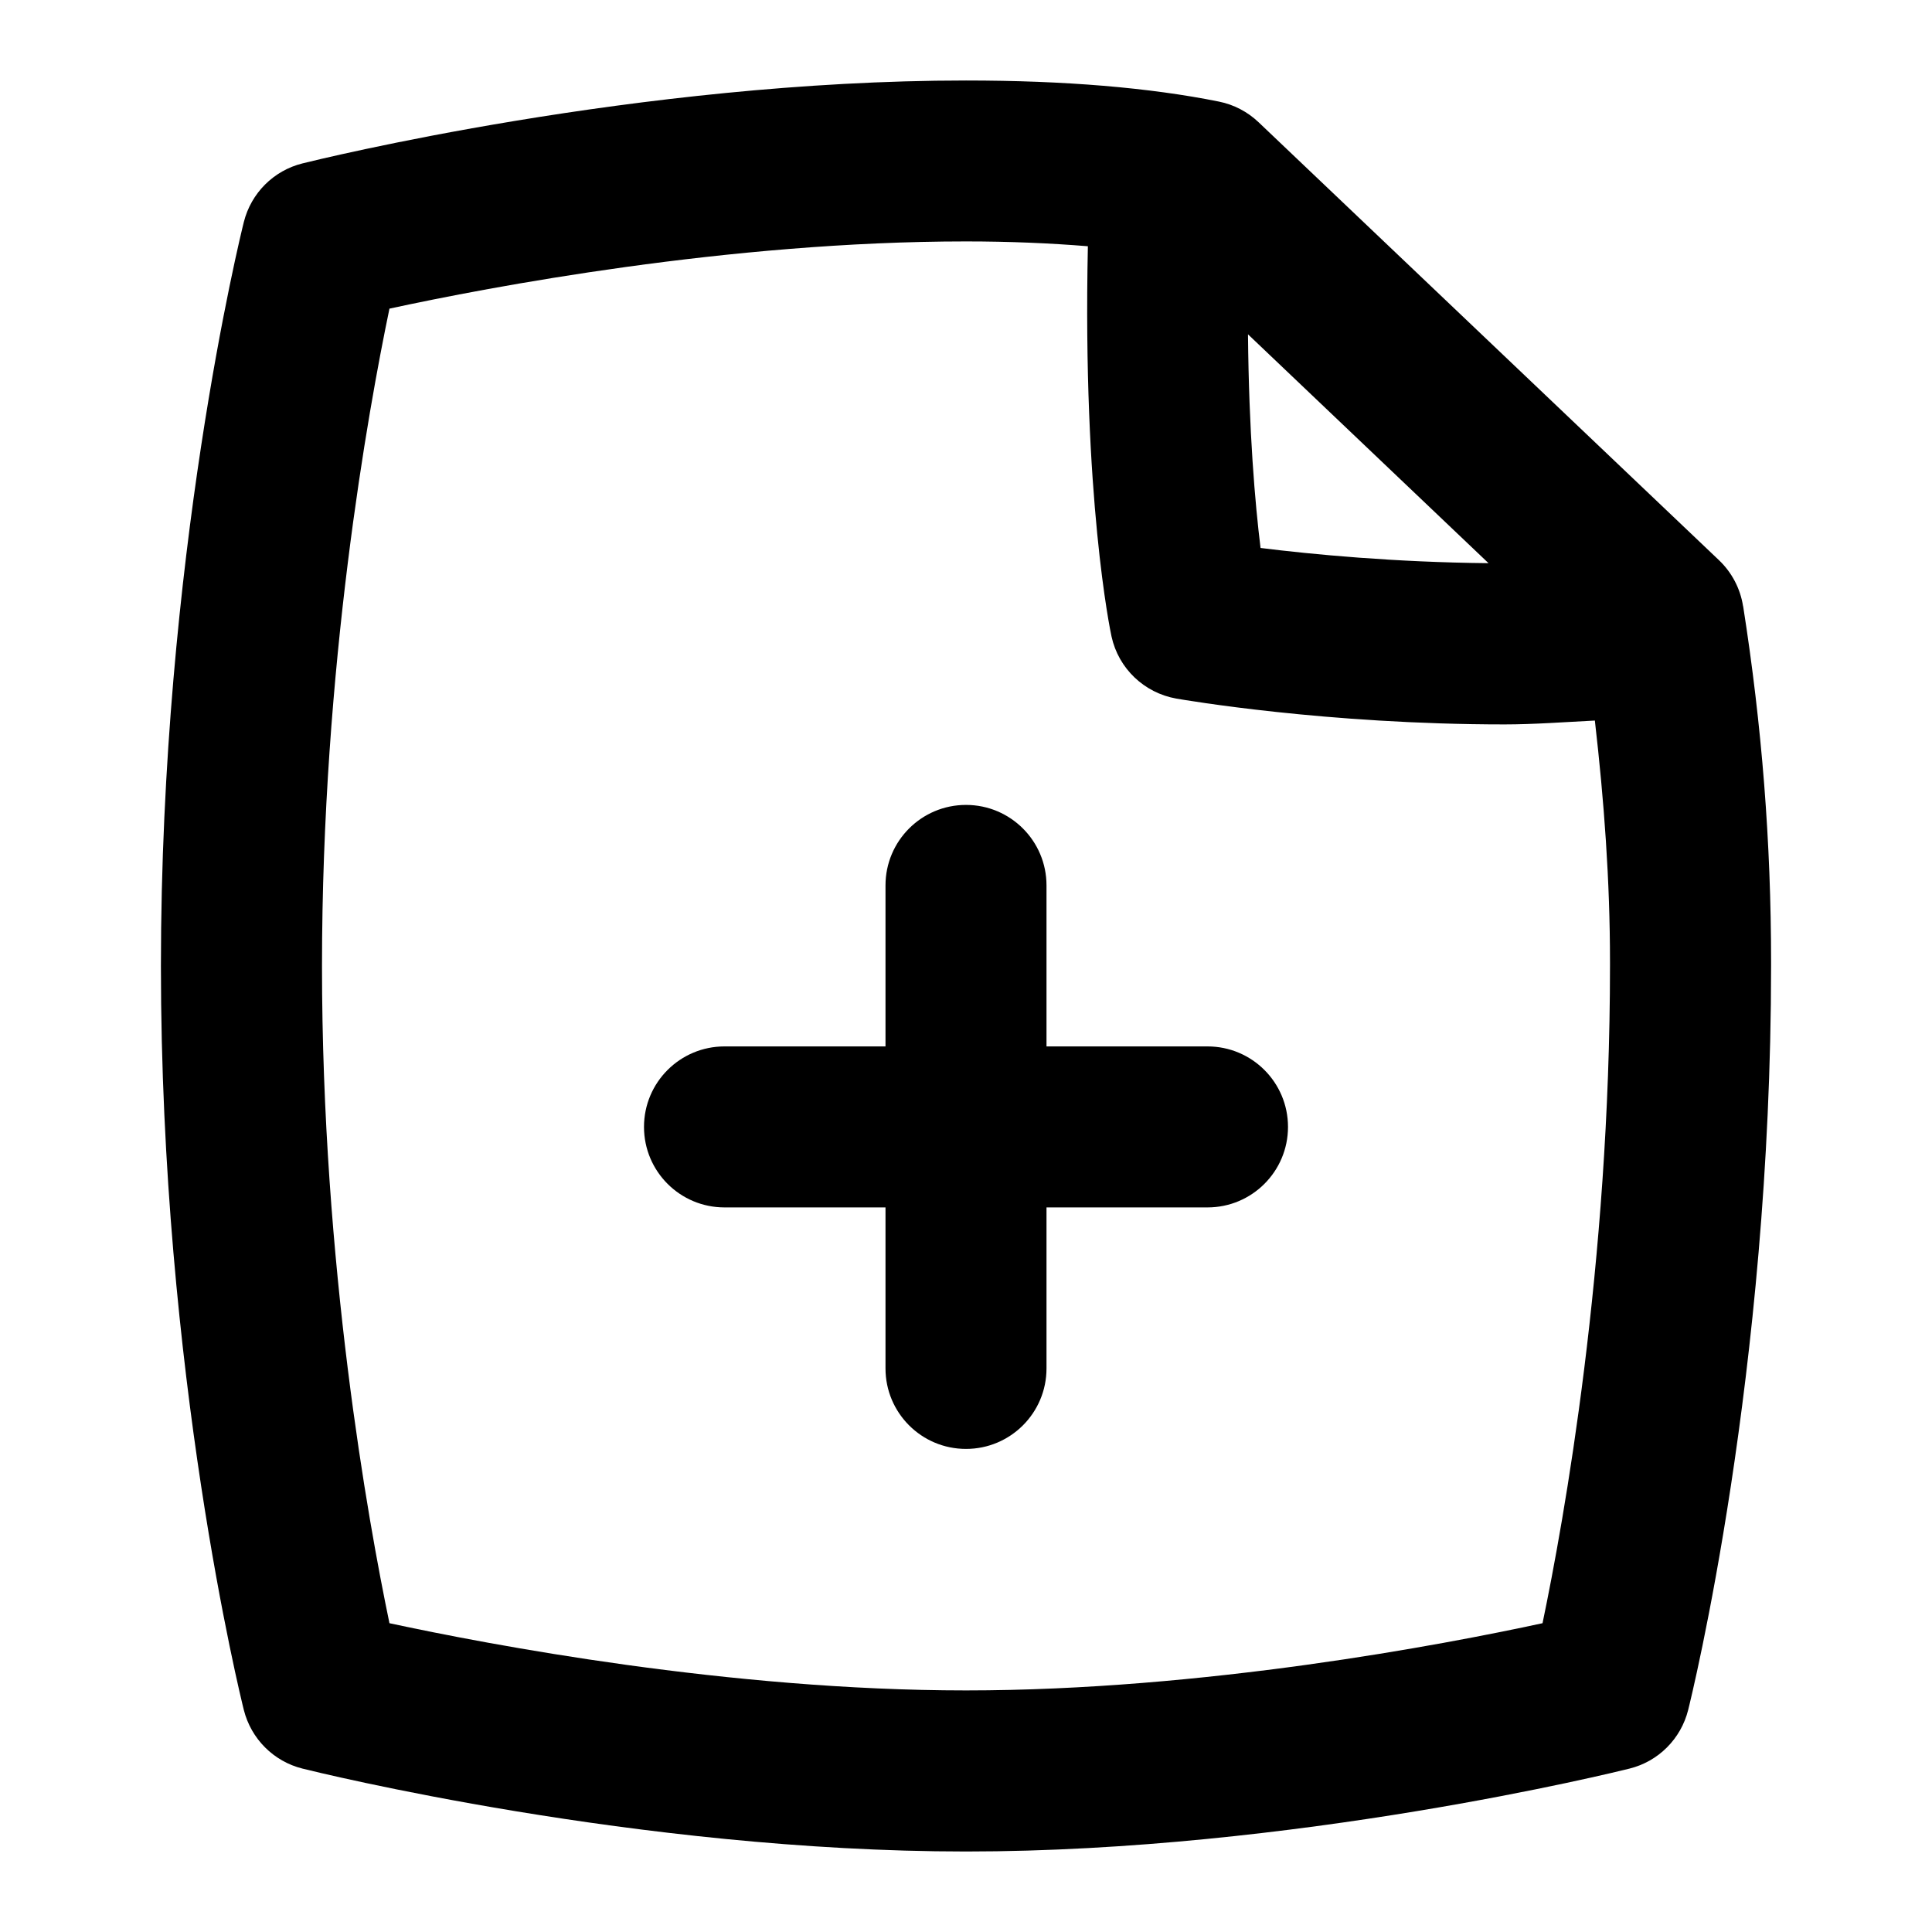 <svg id="Layer_1" viewBox="0 0 24 24" xmlns="http://www.w3.org/2000/svg" data-name="Layer 1"><path d="m21.653 7.53c-.034-.218-.139-.418-.298-.57l-5.721-5.442c-.137-.13-.307-.219-.492-.256-.862-.174-1.919-.262-3.142-.262-4.076 0-8.074.988-8.243 1.03-.358.089-.638.369-.728.728-.042.168-1.03 4.178-1.03 9.242s.988 9.074 1.03 9.242c.09.358.37.639.728.728.168.042 4.167 1.03 8.243 1.03s8.074-.988 8.243-1.03c.358-.089.638-.369.728-.728.042-.168 1.03-4.178 1.03-9.242v-.053c0-1.481-.113-2.926-.347-4.417zm-3.162-.534c-1.164-.011-2.19-.109-2.832-.189-.068-.551-.145-1.444-.156-2.654zm-6.491 14.003c-2.94 0-5.922-.568-7.162-.835-.265-1.271-.838-4.451-.838-8.165s.573-6.894.838-8.165c1.238-.268 4.215-.835 7.162-.835.543 0 1.048.022 1.514.06-.067 3.125.278 4.777.294 4.849.087.396.405.699.804.77.094.016 1.864.321 4.079.321.359 0 .744-.029 1.121-.048.115 1 .188 1.991.188 2.995v.053c0 3.714-.573 6.894-.838 8.165-1.238.268-4.215.835-7.162.835zm4-7c0 .553-.448 1-1 1h-2v2c0 .553-.448 1-1 1s-1-.447-1-1v-2h-2c-.552 0-1-.447-1-1s.448-1 1-1h2v-2c0-.553.448-1 1-1s1 .447 1 1v2h2c.552 0 1 .447 1 1z"/></svg>
